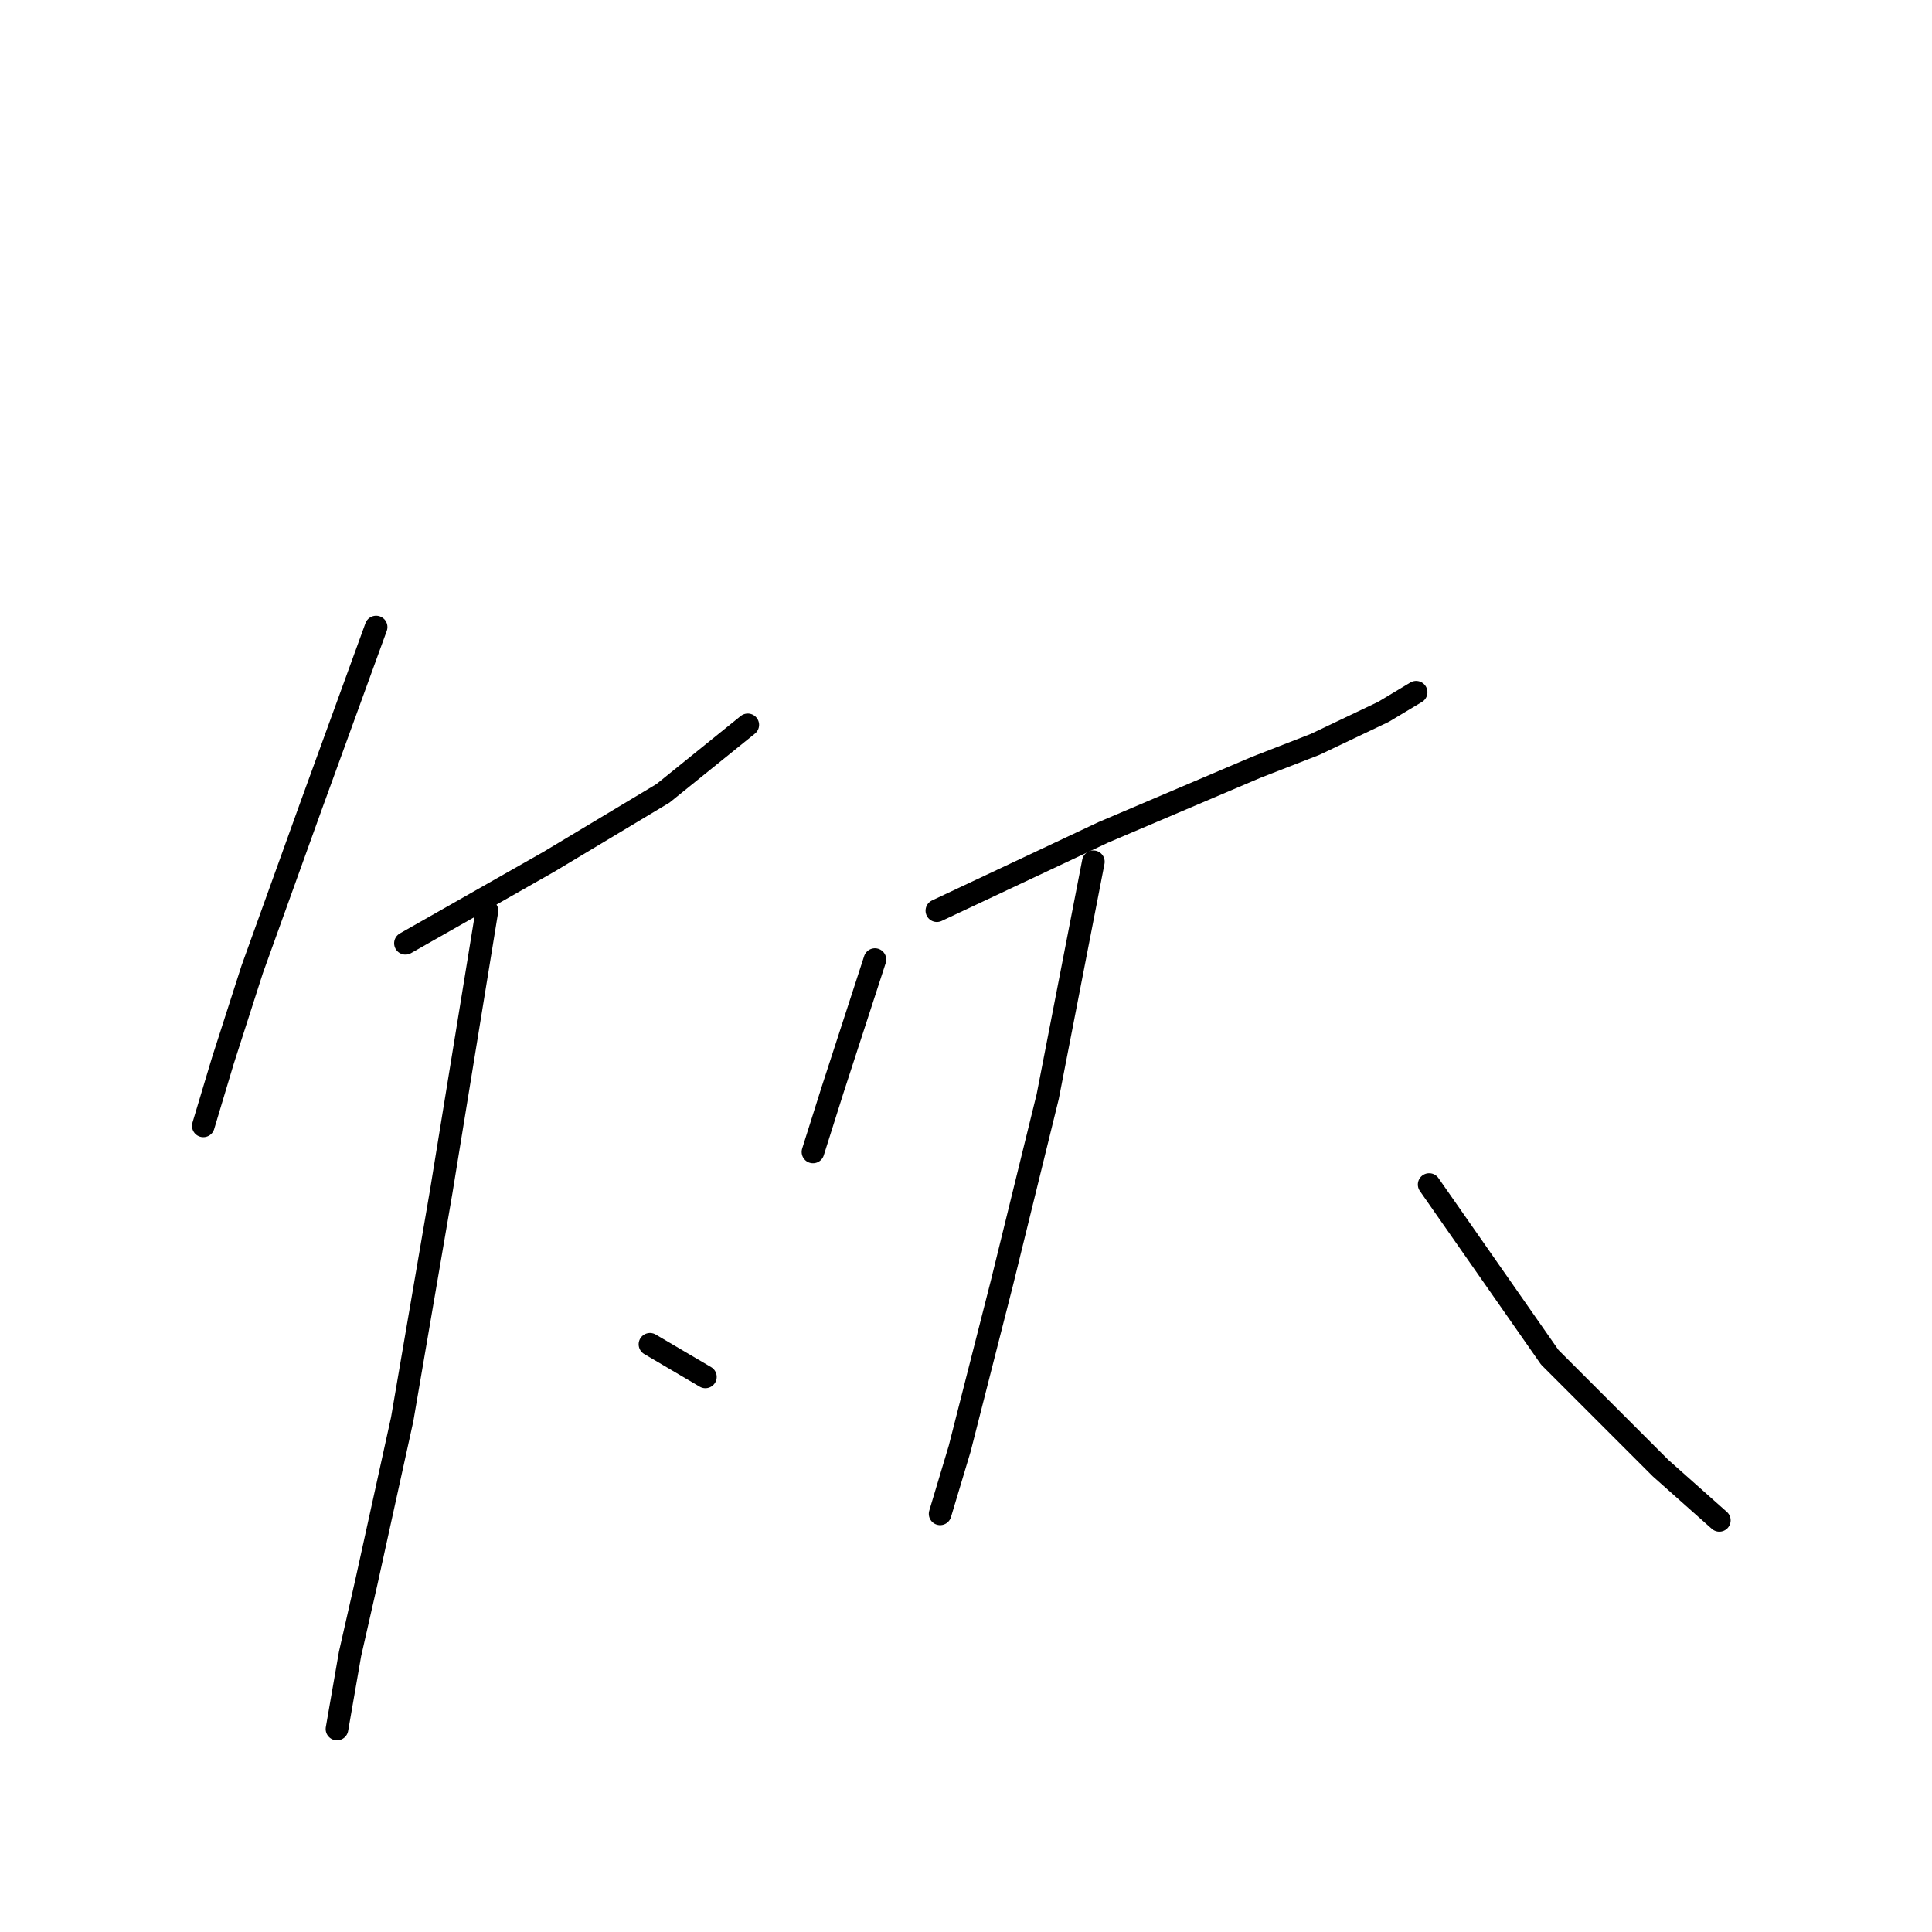 <?xml version="1.0" standalone="no"?>
    <svg width="256" height="256" xmlns="http://www.w3.org/2000/svg" version="1.1">
    <polyline stroke="black" stroke-width="3" stroke-linecap="round" fill="transparent" stroke-linejoin="round" points="49.836 83.087 41.196 106.847 33.42 128.446 29.533 140.542 26.941 149.182 26.941 149.182 " />
        <polyline stroke="black" stroke-width="3" stroke-linecap="round" fill="transparent" stroke-linejoin="round" points="53.724 124.99 72.732 114.19 87.852 105.119 99.084 96.047 99.084 96.047 " />
        <polyline stroke="black" stroke-width="3" stroke-linecap="round" fill="transparent" stroke-linejoin="round" points="64.524 120.67 58.476 157.822 53.292 188.062 48.54 209.662 46.38 219.166 44.652 229.101 44.652 229.101 " />
        <polyline stroke="black" stroke-width="3" stroke-linecap="round" fill="transparent" stroke-linejoin="round" points="86.124 178.126 93.468 182.446 93.468 182.446 " />
        <polyline stroke="black" stroke-width="3" stroke-linecap="round" fill="transparent" stroke-linejoin="round" points="115.932 127.15 110.316 144.43 107.724 152.638 107.724 152.638 " />
        <polyline stroke="black" stroke-width="3" stroke-linecap="round" fill="transparent" stroke-linejoin="round" points="124.14 120.67 146.172 110.302 166.475 101.663 174.251 98.639 183.323 94.319 187.643 91.727 187.643 91.727 " />
        <polyline stroke="black" stroke-width="3" stroke-linecap="round" fill="transparent" stroke-linejoin="round" points="144.876 114.19 138.828 145.294 132.78 169.918 127.164 191.95 124.572 200.59 124.572 200.59 " />
        <polyline stroke="black" stroke-width="3" stroke-linecap="round" fill="transparent" stroke-linejoin="round" points="189.371 156.958 205.355 179.854 220.043 194.542 227.819 201.454 227.819 201.454 " />
        </svg>